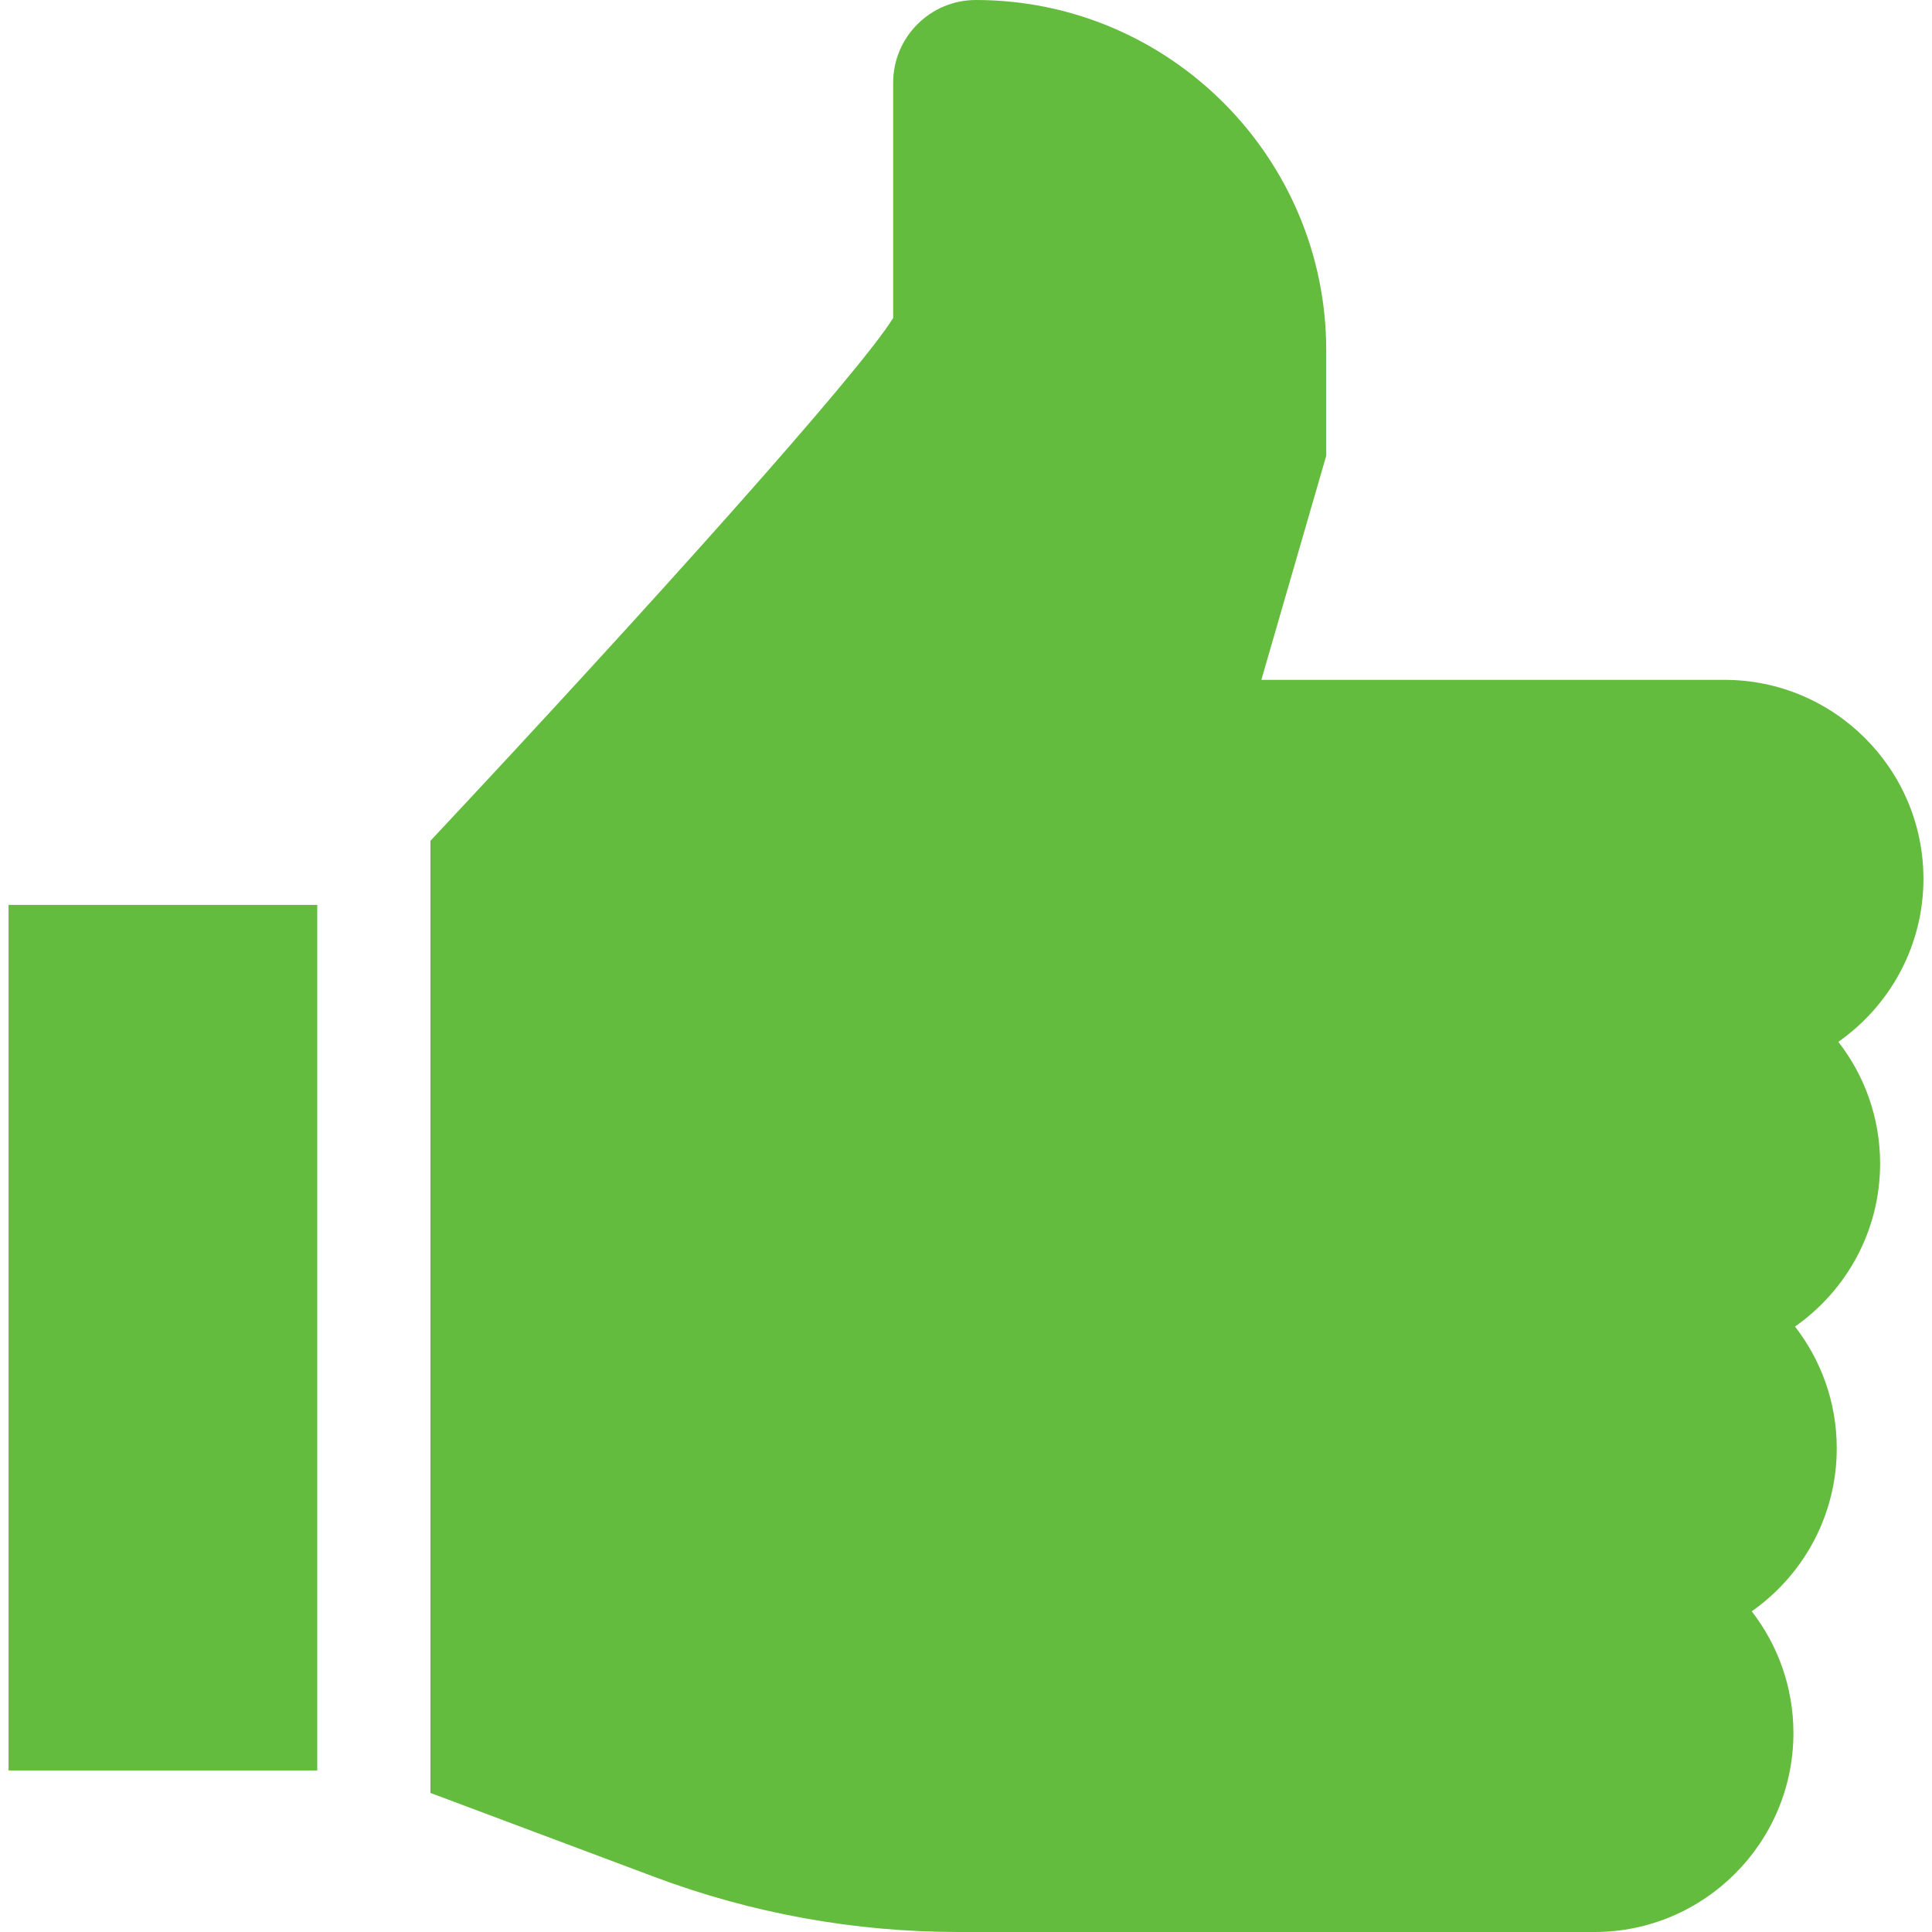 <svg width="63" height="63" viewBox="0 0 63 63" fill="none" xmlns="http://www.w3.org/2000/svg">
<path d="M61.308 37.942C61.308 36.447 60.799 35.071 59.946 33.973C61.622 32.798 62.721 30.854 62.721 28.657C62.721 25.079 59.81 22.169 56.233 22.169H41.131L43.247 14.86V11.426C43.247 5.126 38.122 0 31.822 0C30.335 0 29.125 1.21 29.125 2.696V10.369C28.018 12.168 21.095 19.883 14.036 27.418V58.465L21.328 61.199C24.515 62.394 27.856 63 31.259 63H40.541H49.075H51.993C55.57 63 58.481 60.089 58.481 56.512C58.481 55.018 57.973 53.641 57.122 52.543C58.797 51.368 59.894 49.423 59.894 47.227C59.894 45.733 59.385 44.356 58.533 43.258C60.209 42.083 61.308 40.139 61.308 37.942Z" fill="#63BC3E"/>
<path d="M10.345 29.507H0.279V57.732H10.345V29.507Z" fill="#63BC3E"/>
</svg>
